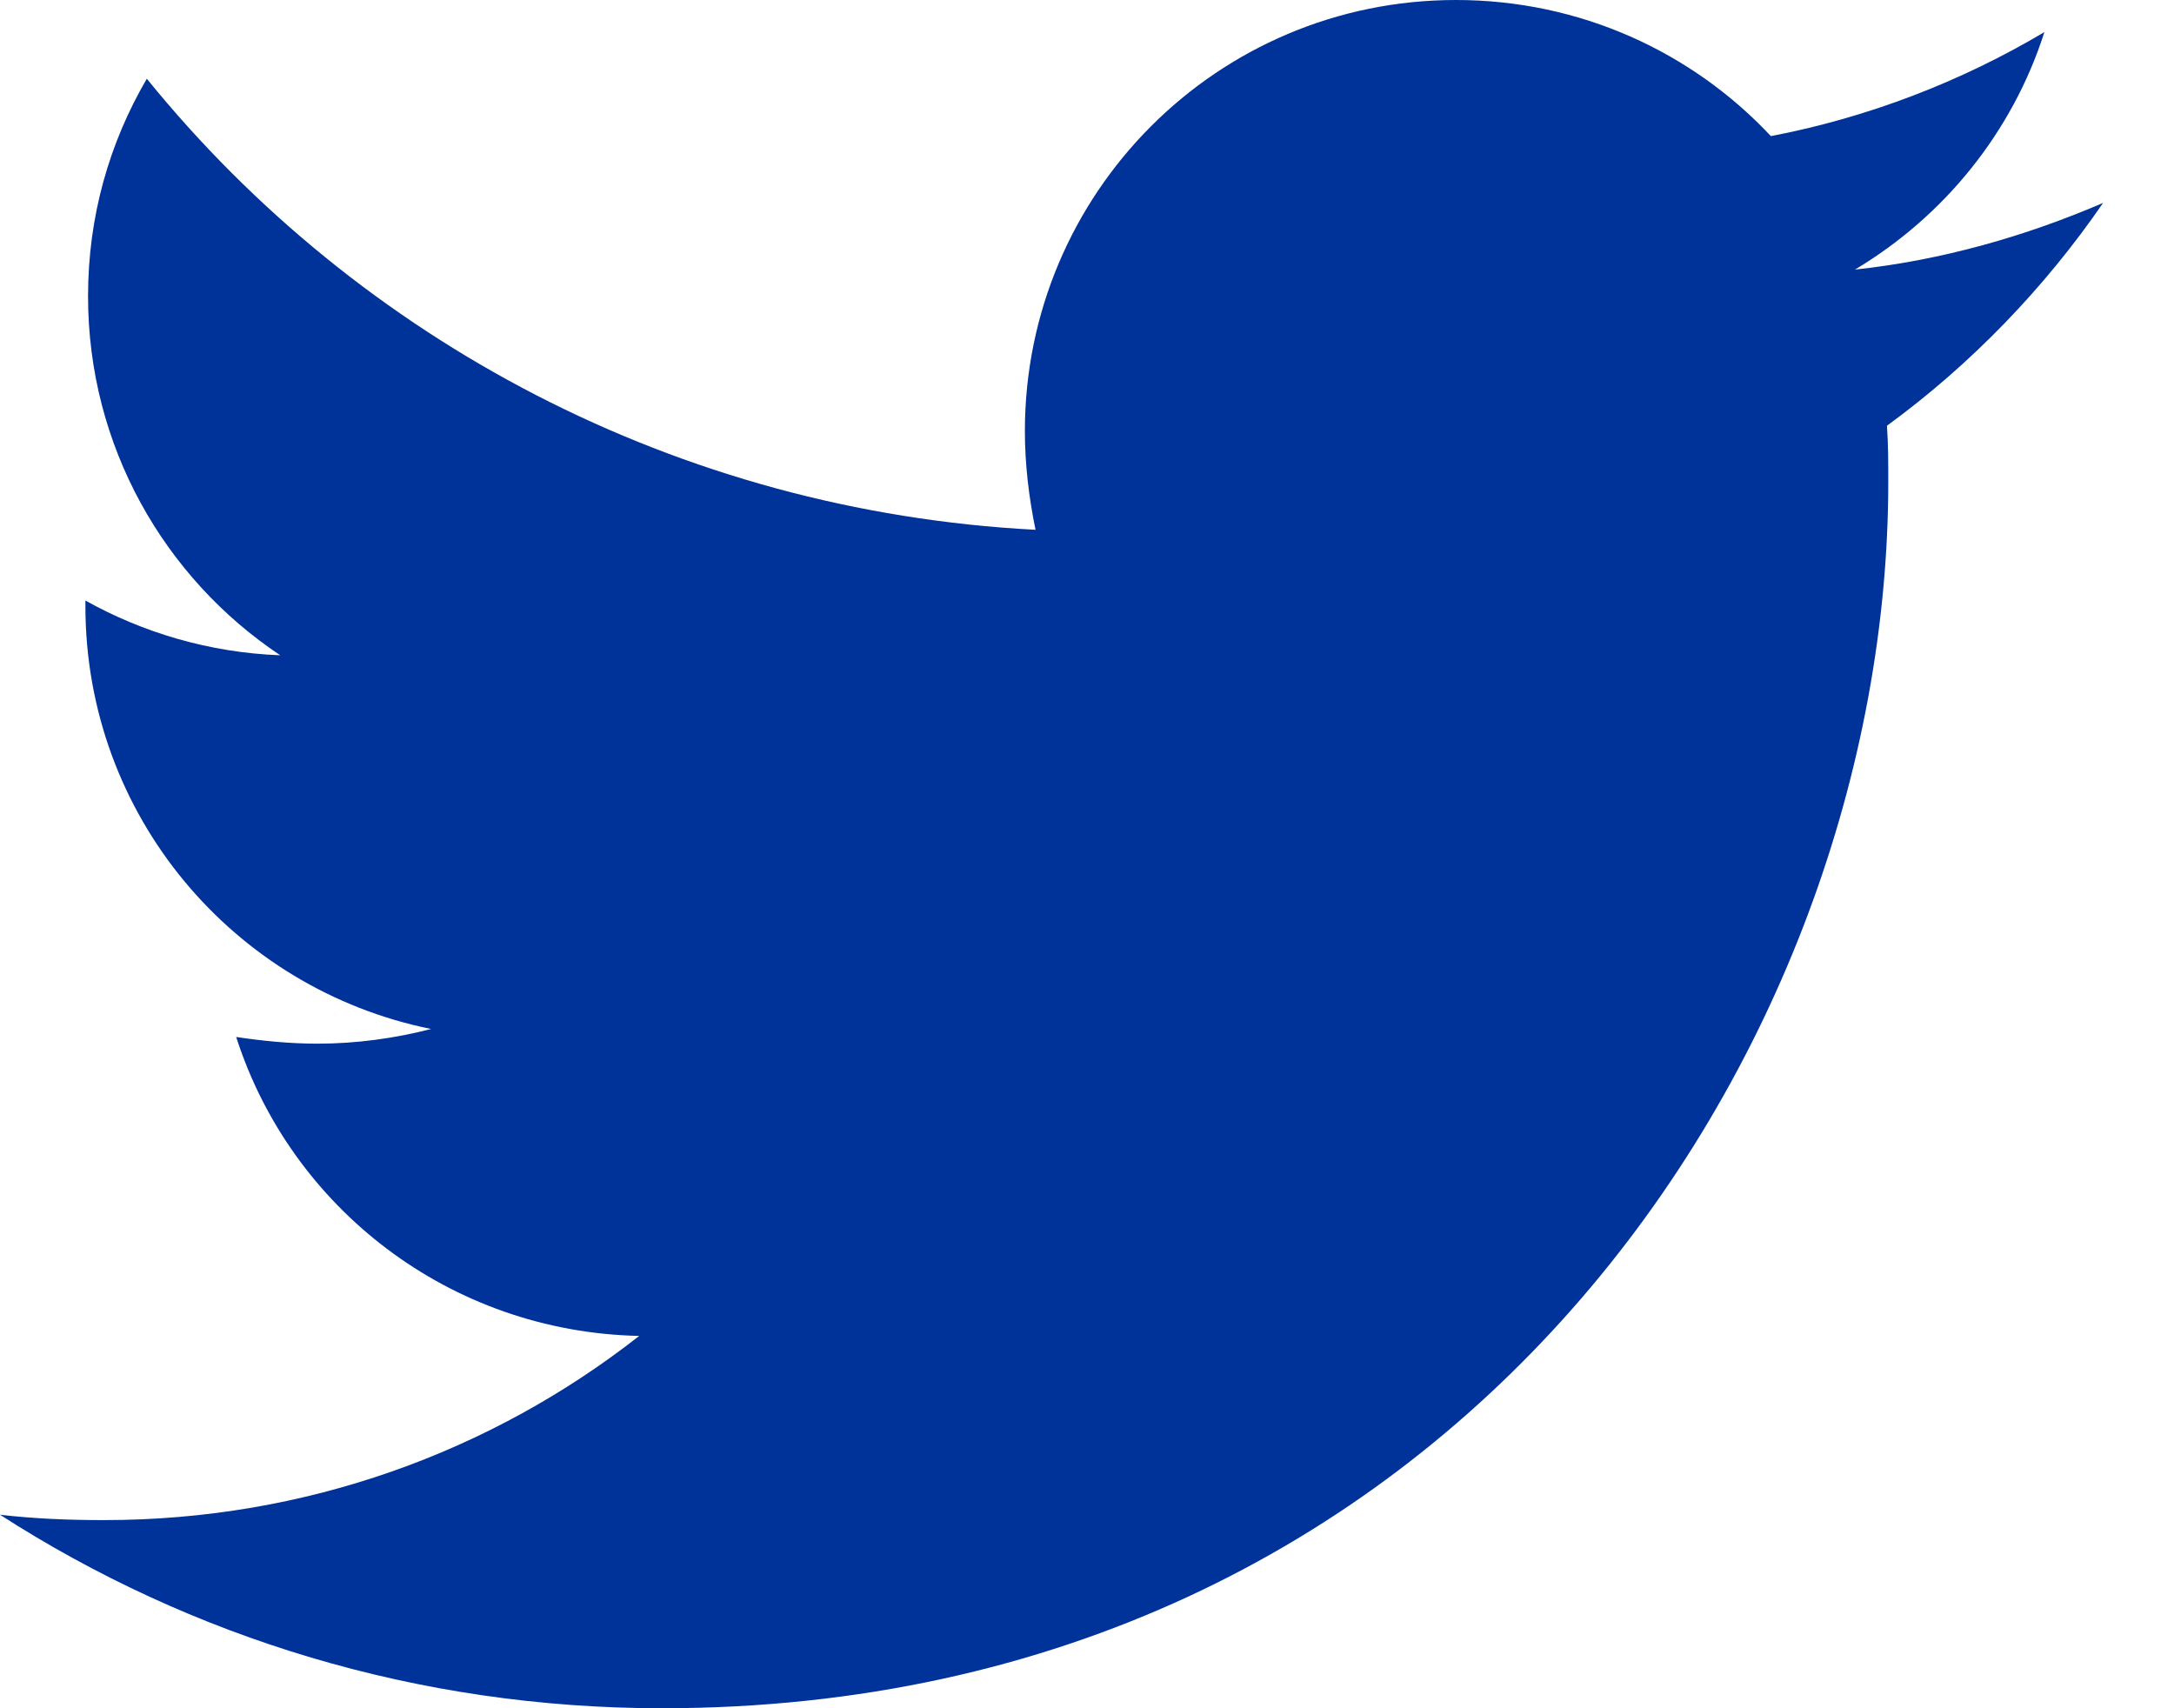 <svg width="28" height="22" viewBox="0 0 28 22" fill="none" xmlns="http://www.w3.org/2000/svg">
<path d="M24.303 5.483C24.32 5.723 24.32 5.964 24.32 6.205C24.32 13.544 18.734 22 8.525 22C5.38 22 2.458 21.089 0 19.508C0.447 19.559 0.877 19.577 1.341 19.577C3.936 19.577 6.325 18.7 8.233 17.205C5.792 17.153 3.747 15.555 3.042 13.355C3.386 13.406 3.73 13.441 4.091 13.441C4.589 13.441 5.088 13.372 5.552 13.252C3.008 12.736 1.1 10.502 1.1 7.803V7.734C1.839 8.147 2.698 8.405 3.609 8.439C2.114 7.442 1.134 5.741 1.134 3.816C1.134 2.784 1.409 1.839 1.891 1.014C4.623 4.383 8.731 6.583 13.337 6.823C13.252 6.411 13.2 5.981 13.2 5.552C13.2 2.492 15.675 0 18.752 0C20.35 0 21.794 0.67 22.808 1.753C24.062 1.513 25.265 1.048 26.331 0.413C25.919 1.702 25.042 2.784 23.891 3.472C25.008 3.352 26.091 3.042 27.087 2.613C26.331 3.712 25.386 4.692 24.303 5.483Z" fill="#003399"/>
</svg>
